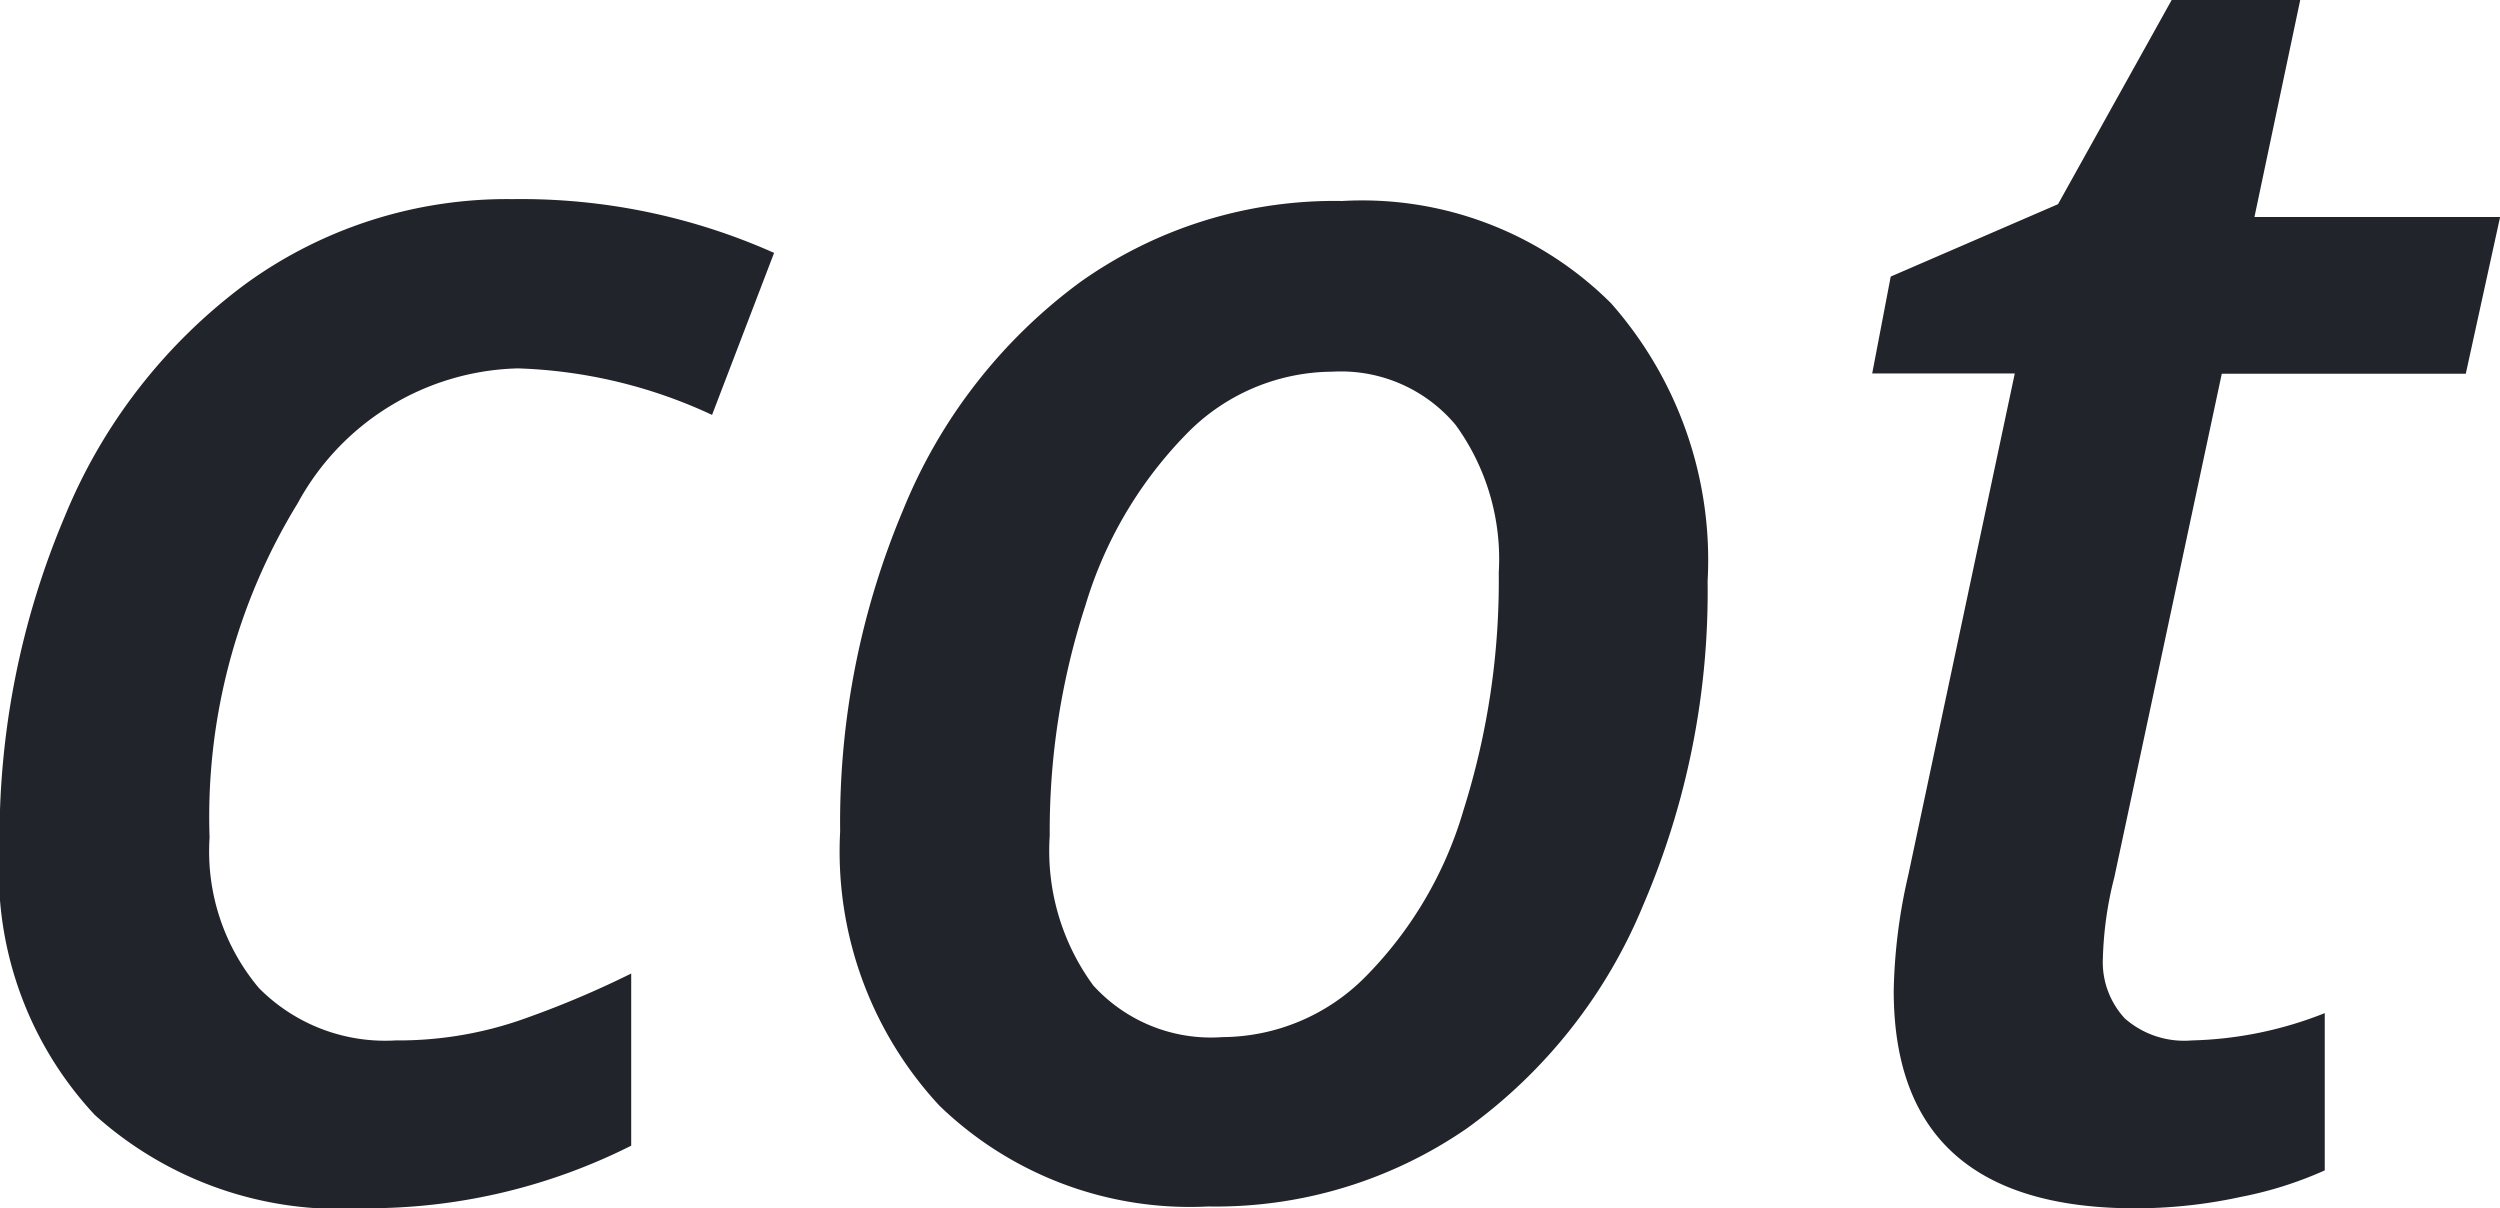 <svg xmlns="http://www.w3.org/2000/svg" width="24.18" height="11.685" viewBox="0 0 24.18 11.685"><path d="M-7.007,1.123A3.54,3.54,0,0,1-9.6.22a3.454,3.454,0,0,1-.92-2.581A7.978,7.978,0,0,1-9.89-5.567,5.294,5.294,0,0,1-8.131-7.824a4.3,4.3,0,0,1,2.572-.813,6,6,0,0,1,2.53.52l-.6,1.567A4.785,4.785,0,0,0-5.508-7,2.494,2.494,0,0,0-7.637-5.695a5.8,5.8,0,0,0-.852,3.232,2.055,2.055,0,0,0,.477,1.456A1.717,1.717,0,0,0-6.691-.5a3.63,3.63,0,0,0,1.18-.187,9.284,9.284,0,0,0,1.1-.46V.518A5.66,5.66,0,0,1-7.007,1.123ZM3.98-5.026a2.207,2.207,0,0,0-.417-1.427,1.446,1.446,0,0,0-1.192-.515,1.982,1.982,0,0,0-1.418.609A4.015,4.015,0,0,0-.018-4.707,7.051,7.051,0,0,0-.363-2.48,2.2,2.2,0,0,0,.058-1.032a1.536,1.536,0,0,0,1.248.5,1.96,1.96,0,0,0,1.38-.579A3.808,3.808,0,0,0,3.64-2.731,7.361,7.361,0,0,0,3.98-5.026ZM6-4.941a7.673,7.673,0,0,1-.622,3.13A5.016,5.016,0,0,1,3.67.352a4.276,4.276,0,0,1-2.5.754,3.484,3.484,0,0,1-2.6-.975A3.612,3.612,0,0,1-2.39-2.522a7.777,7.777,0,0,1,.609-3.109,5.127,5.127,0,0,1,1.708-2.2,4.243,4.243,0,0,1,2.538-.788,3.408,3.408,0,0,1,2.6.988A3.752,3.752,0,0,1,6-4.941ZM10.683-.5a3.712,3.712,0,0,0,1.286-.264V.757a3.691,3.691,0,0,1-.809.256,4.814,4.814,0,0,1-1.022.111Q7.8,1.123,7.8-.981A5.354,5.354,0,0,1,7.941-2.1L8.971-6.951H7.592l.179-.937,1.618-.7,1.1-1.976h1.243l-.443,2.1h2.376l-.332,1.516H10.973L9.934-2.079a3.522,3.522,0,0,0-.111.784.8.8,0,0,0,.213.583A.87.87,0,0,0,10.683-.5Z" transform="translate(10.516 10.563)" fill="#22242b"/></svg>